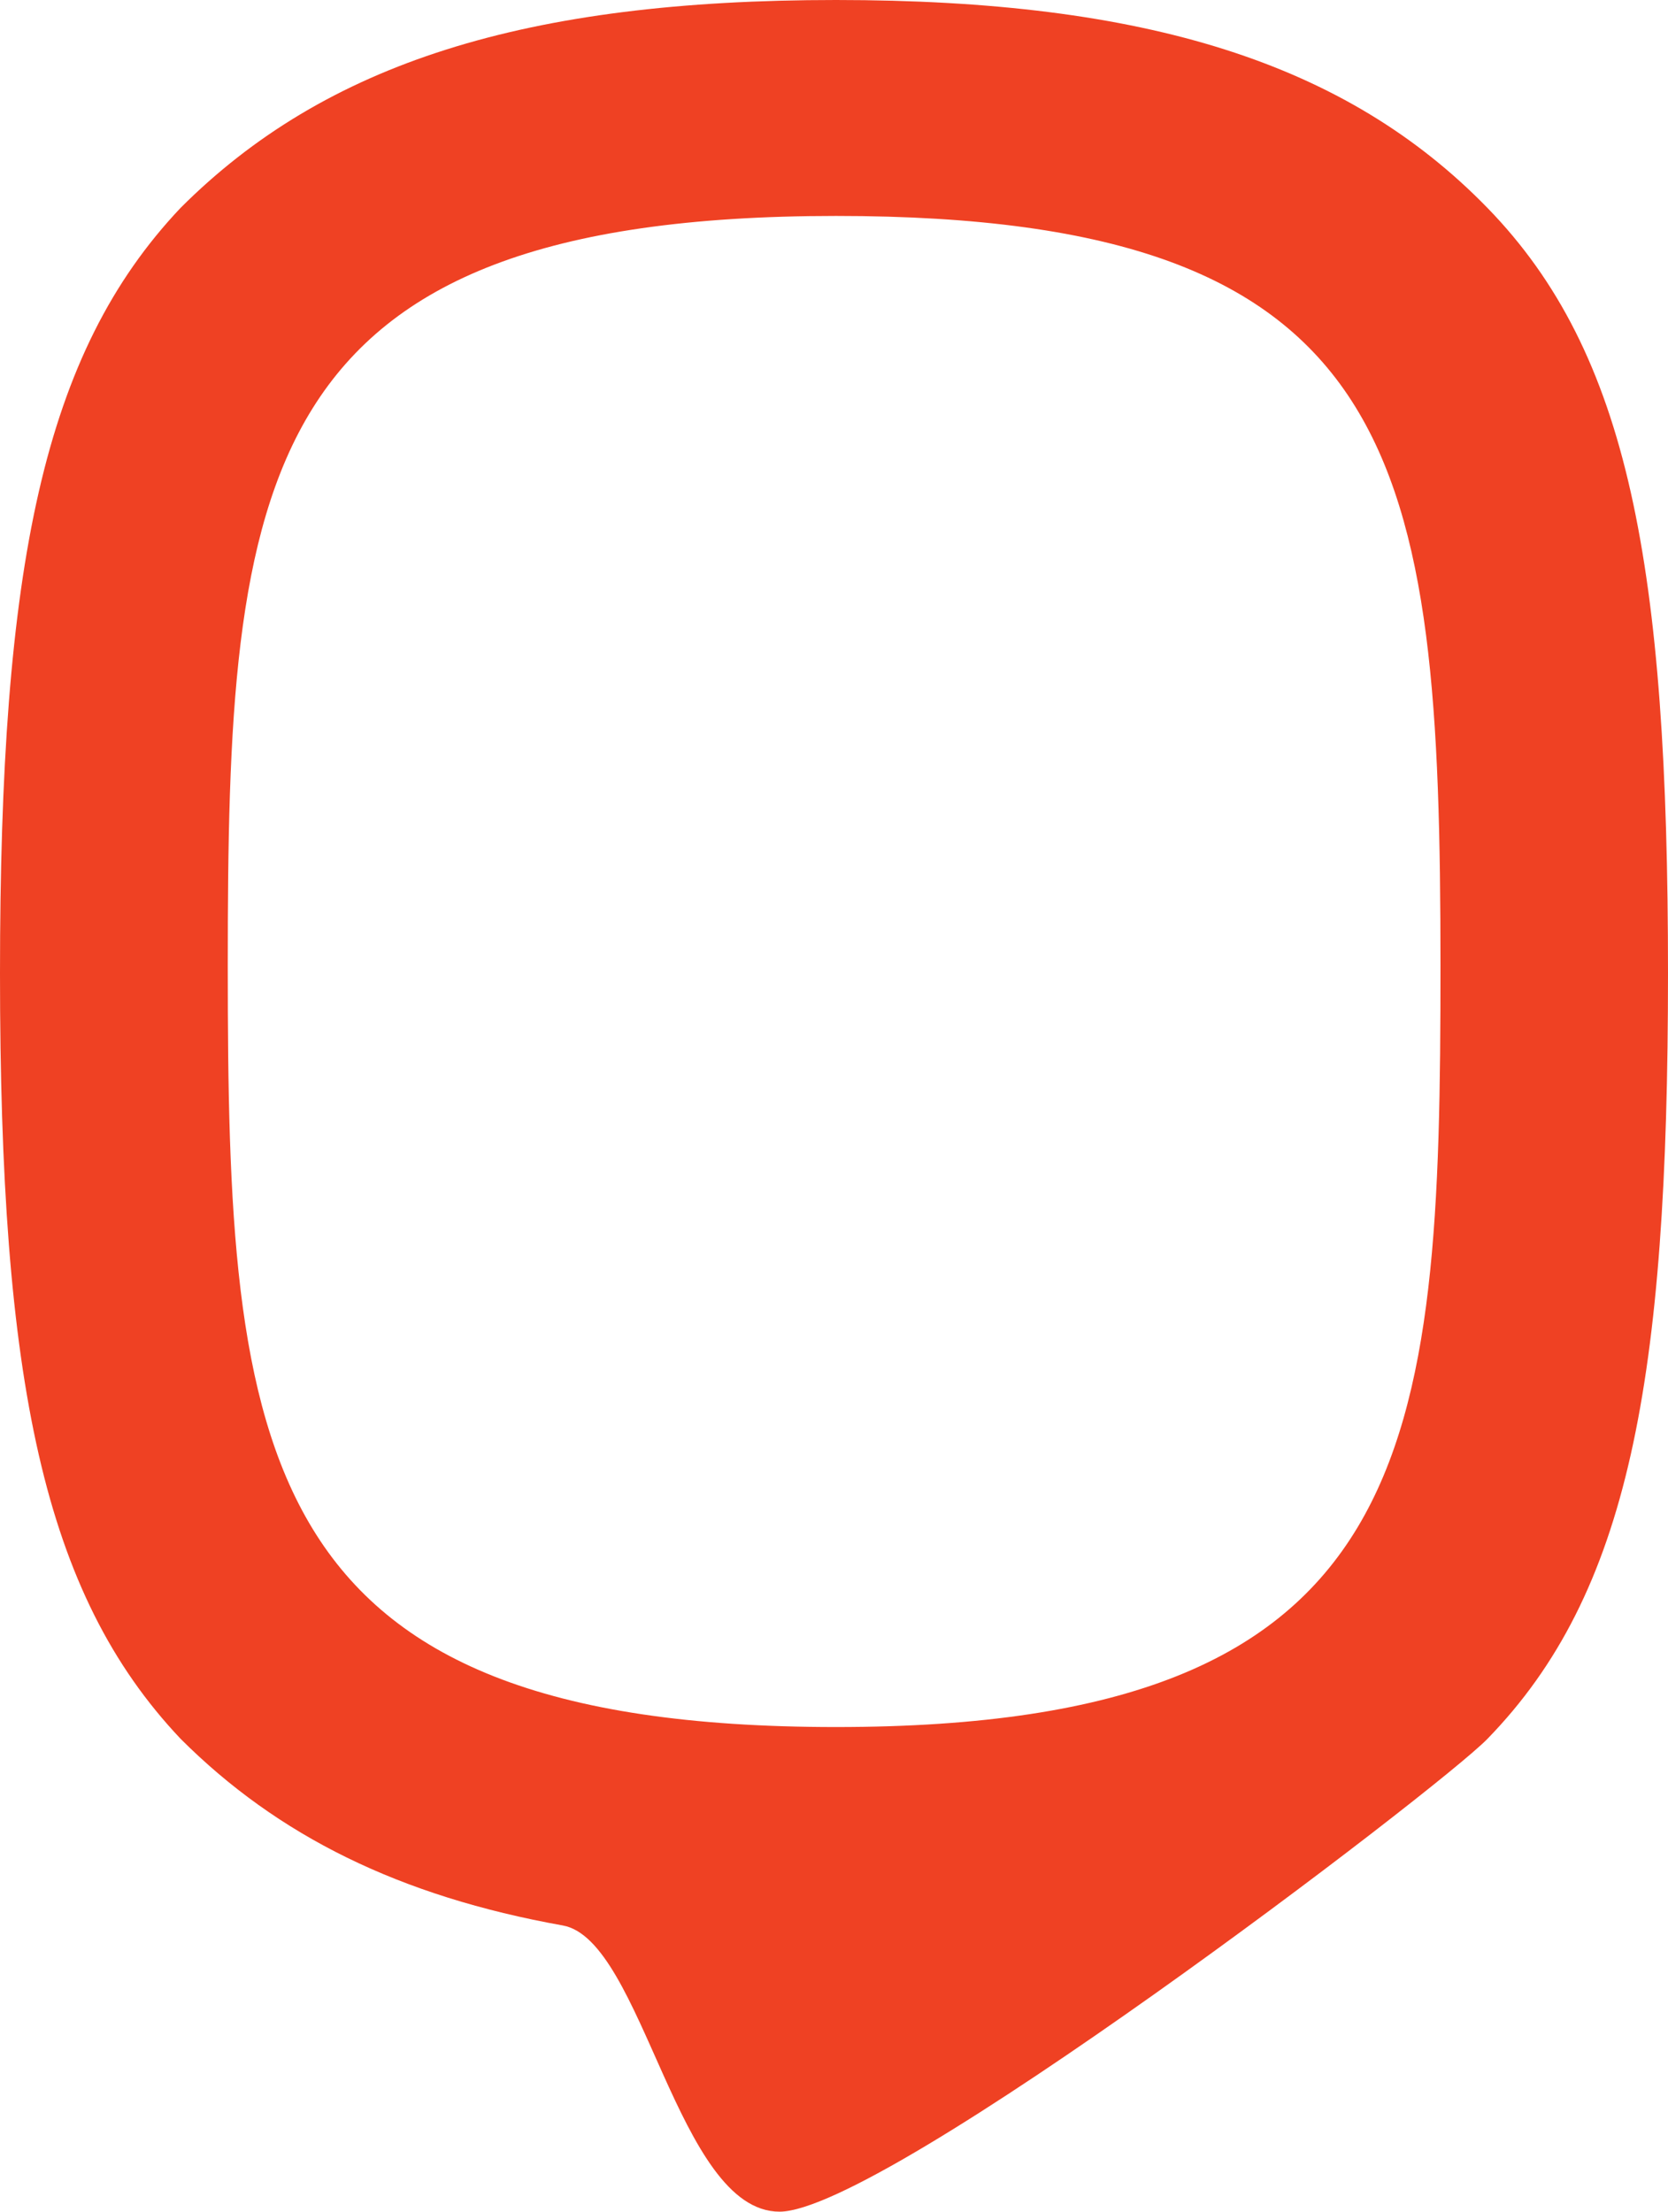 <?xml version="1.0" encoding="UTF-8" standalone="no"?>
<!-- Generator: Adobe Illustrator 17.1.0, SVG Export Plug-In . SVG Version: 6.00 Build 0)  -->

<svg
   xmlns:dc="http://purl.org/dc/elements/1.1/"
   xmlns:cc="http://creativecommons.org/ns#"
   xmlns:rdf="http://www.w3.org/1999/02/22-rdf-syntax-ns#"
   xmlns:svg="http://www.w3.org/2000/svg"
   xmlns="http://www.w3.org/2000/svg"
   xmlns:sodipodi="http://sodipodi.sourceforge.net/DTD/sodipodi-0.dtd"
   xmlns:inkscape="http://www.inkscape.org/namespaces/inkscape"
   version="1.1"
   id="Layer_1"
   x="0px"
   y="0px"
   viewBox="0 0 150 198.871"
   enable-background="new 0 0 841.891 595.275"
   xml:space="preserve"
   inkscape:version="0.91 r"
   sodipodi:docname="welcomango-picto.svg"
   width="150"
   height="198.871"><defs
     id="defs25" /><sodipodi:namedview
     pagecolor="#ffffff"
     bordercolor="#666666"
     borderopacity="1"
     objecttolerance="10"
     gridtolerance="10"
     guidetolerance="10"
     inkscape:pageopacity="0"
     inkscape:pageshadow="2"
     inkscape:window-width="1920"
     inkscape:window-height="1014"
     id="namedview23"
     showgrid="false"
     fit-margin-top="0"
     fit-margin-left="0"
     fit-margin-right="0"
     fit-margin-bottom="0"
     inkscape:zoom="2.584895"
     inkscape:cx="-53.54686"
     inkscape:cy="116.79288"
     inkscape:window-x="0"
     inkscape:window-y="27"
     inkscape:window-maximized="1"
     inkscape:current-layer="Layer_1" /><path
     d="m 133.766,156.352 c -4.383,4.51 -54.249,42.518 -63.665,42.518 -9.204,0 -12.26,-24.435 -19.488,-25.734 C 35.947,170.511 24.979,165.09 16.234,156.345 3.882,143.281 0,124.231 0,87.521 0,50.819 3.882,31.762 16.234,18.697 29.291,5.639 47.29,0 75.176,0 103.056,0 121.062,5.647 133.766,18.697 146.471,31.762 150,50.819 150,87.521 c 0,36.717 -3.529,55.767 -16.234,68.831 z M 75.184,19.417 c -52.583,0 -54.701,23.645 -54.701,67.412 0,43.761 2.117,68.464 54.701,68.464 52.59,0 54.355,-25.056 54.355,-68.464 -0.007,-45.539 -3.183,-67.412 -54.355,-67.412 z"
     id="path21"
     inkscape:connector-curvature="0"
     style="fill:#ef4123" /></svg>